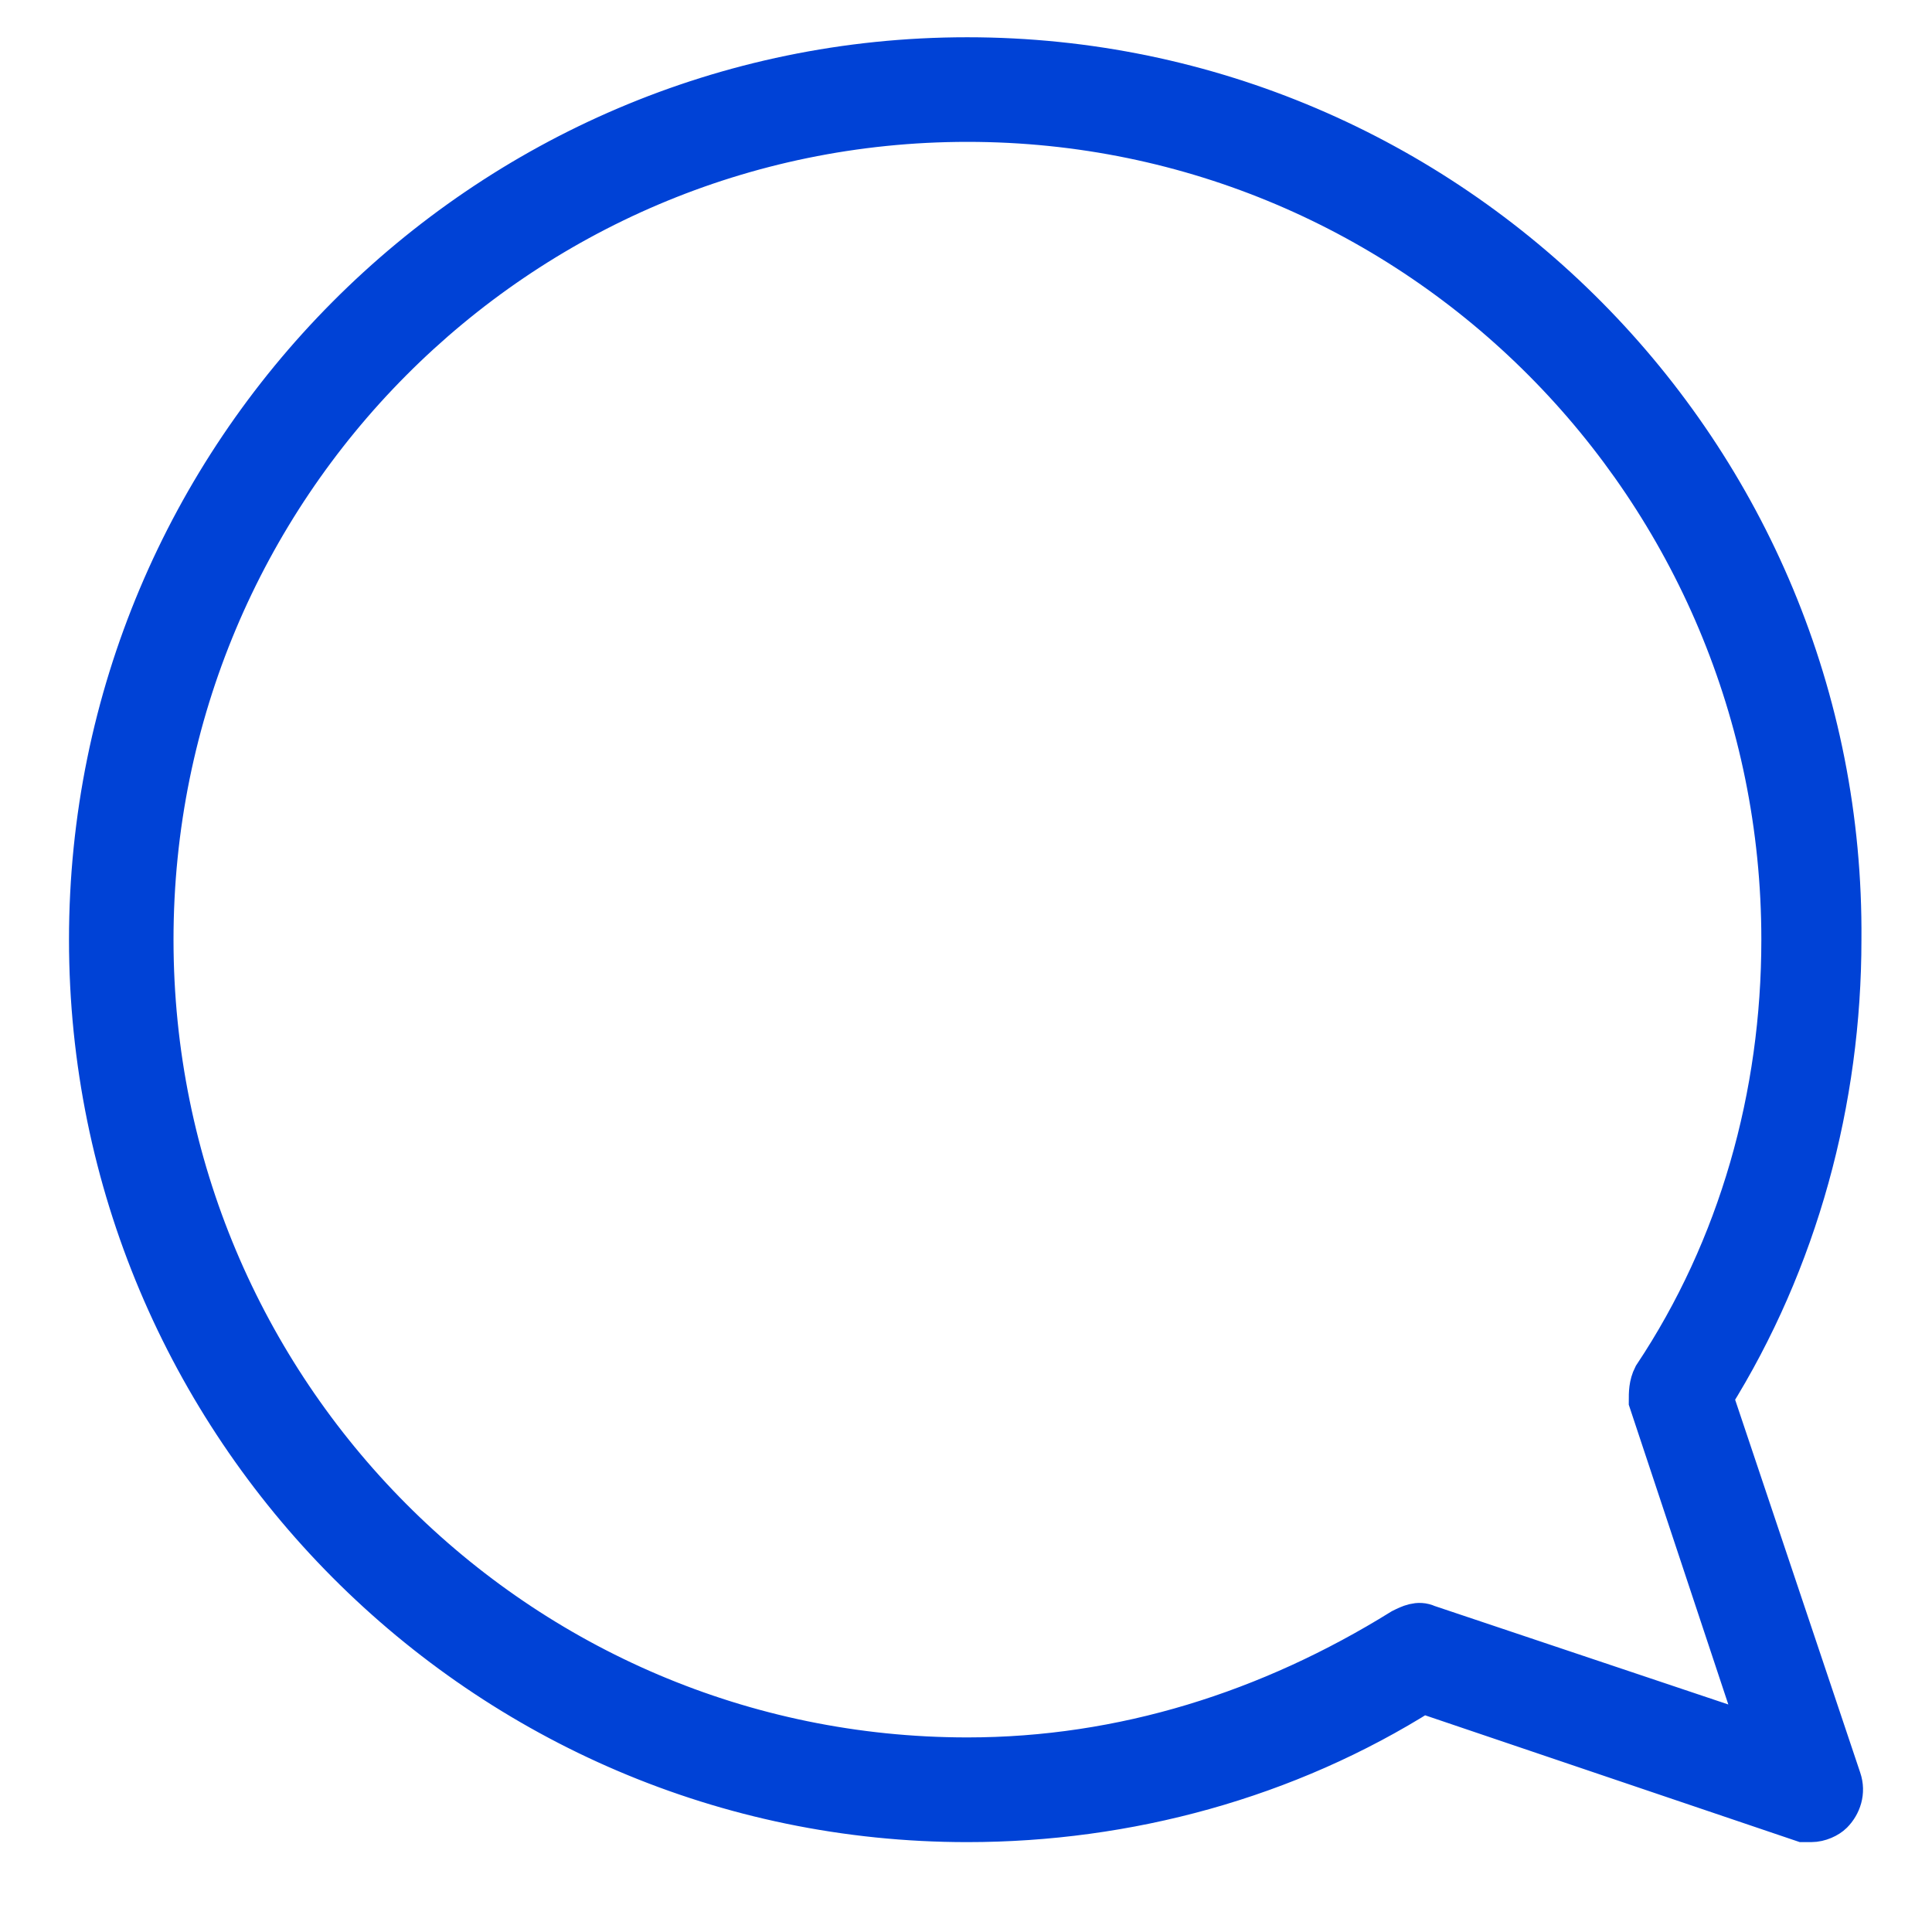 <?xml version="1.0" encoding="UTF-8" standalone="no"?>
<svg width="21px" height="21px" viewBox="0 0 21 21" version="1.1" xmlns="http://www.w3.org/2000/svg" xmlns:xlink="http://www.w3.org/1999/xlink">
    <!-- Generator: Sketch 42 (36781) - http://www.bohemiancoding.com/sketch -->
    <title>Fill 1</title>
    <desc>Created with Sketch.</desc>
    <defs></defs>
    <g id="Feed/Profile-Visuals" stroke="none" stroke-width="1" fill="none" fill-rule="evenodd">
        <g id="Reed-Feed-V2" transform="translate(-657, -20)" stroke="#0042D6" stroke-width="0.5" fill="#0042D6">
            <g id="Group-5" transform="translate(548, 16)">
                <g id="Page-1" transform="translate(110, 4)">
                    <path d="M9.513,0.655 C4.27,0.655 0,4.945 0,10.214 C0,15.482 4.27,19.773 9.513,19.773 C11.246,19.773 12.979,19.306 14.459,18.37 L18.604,19.773 L18.687,19.773 C18.771,19.773 18.857,19.731 18.899,19.689 C18.983,19.604 19.027,19.476 18.983,19.348 L17.586,15.183 C18.516,13.696 18.983,11.955 18.983,10.214 C19.027,4.945 14.757,0.655 9.513,0.655 Z M16.954,15.228 L18.181,18.923 L14.504,17.69 C14.42,17.649 14.334,17.69 14.25,17.732 C12.812,18.625 11.207,19.135 9.516,19.135 C4.611,19.135 0.636,15.141 0.636,10.214 C0.636,5.286 4.611,1.292 9.516,1.292 C14.42,1.292 18.395,5.286 18.395,10.214 C18.395,11.913 17.93,13.571 16.998,14.971 C16.954,15.058 16.954,15.141 16.954,15.228 Z" id="Fill-1"></path>
                </g>
            </g>
        </g>
    </g>
</svg>